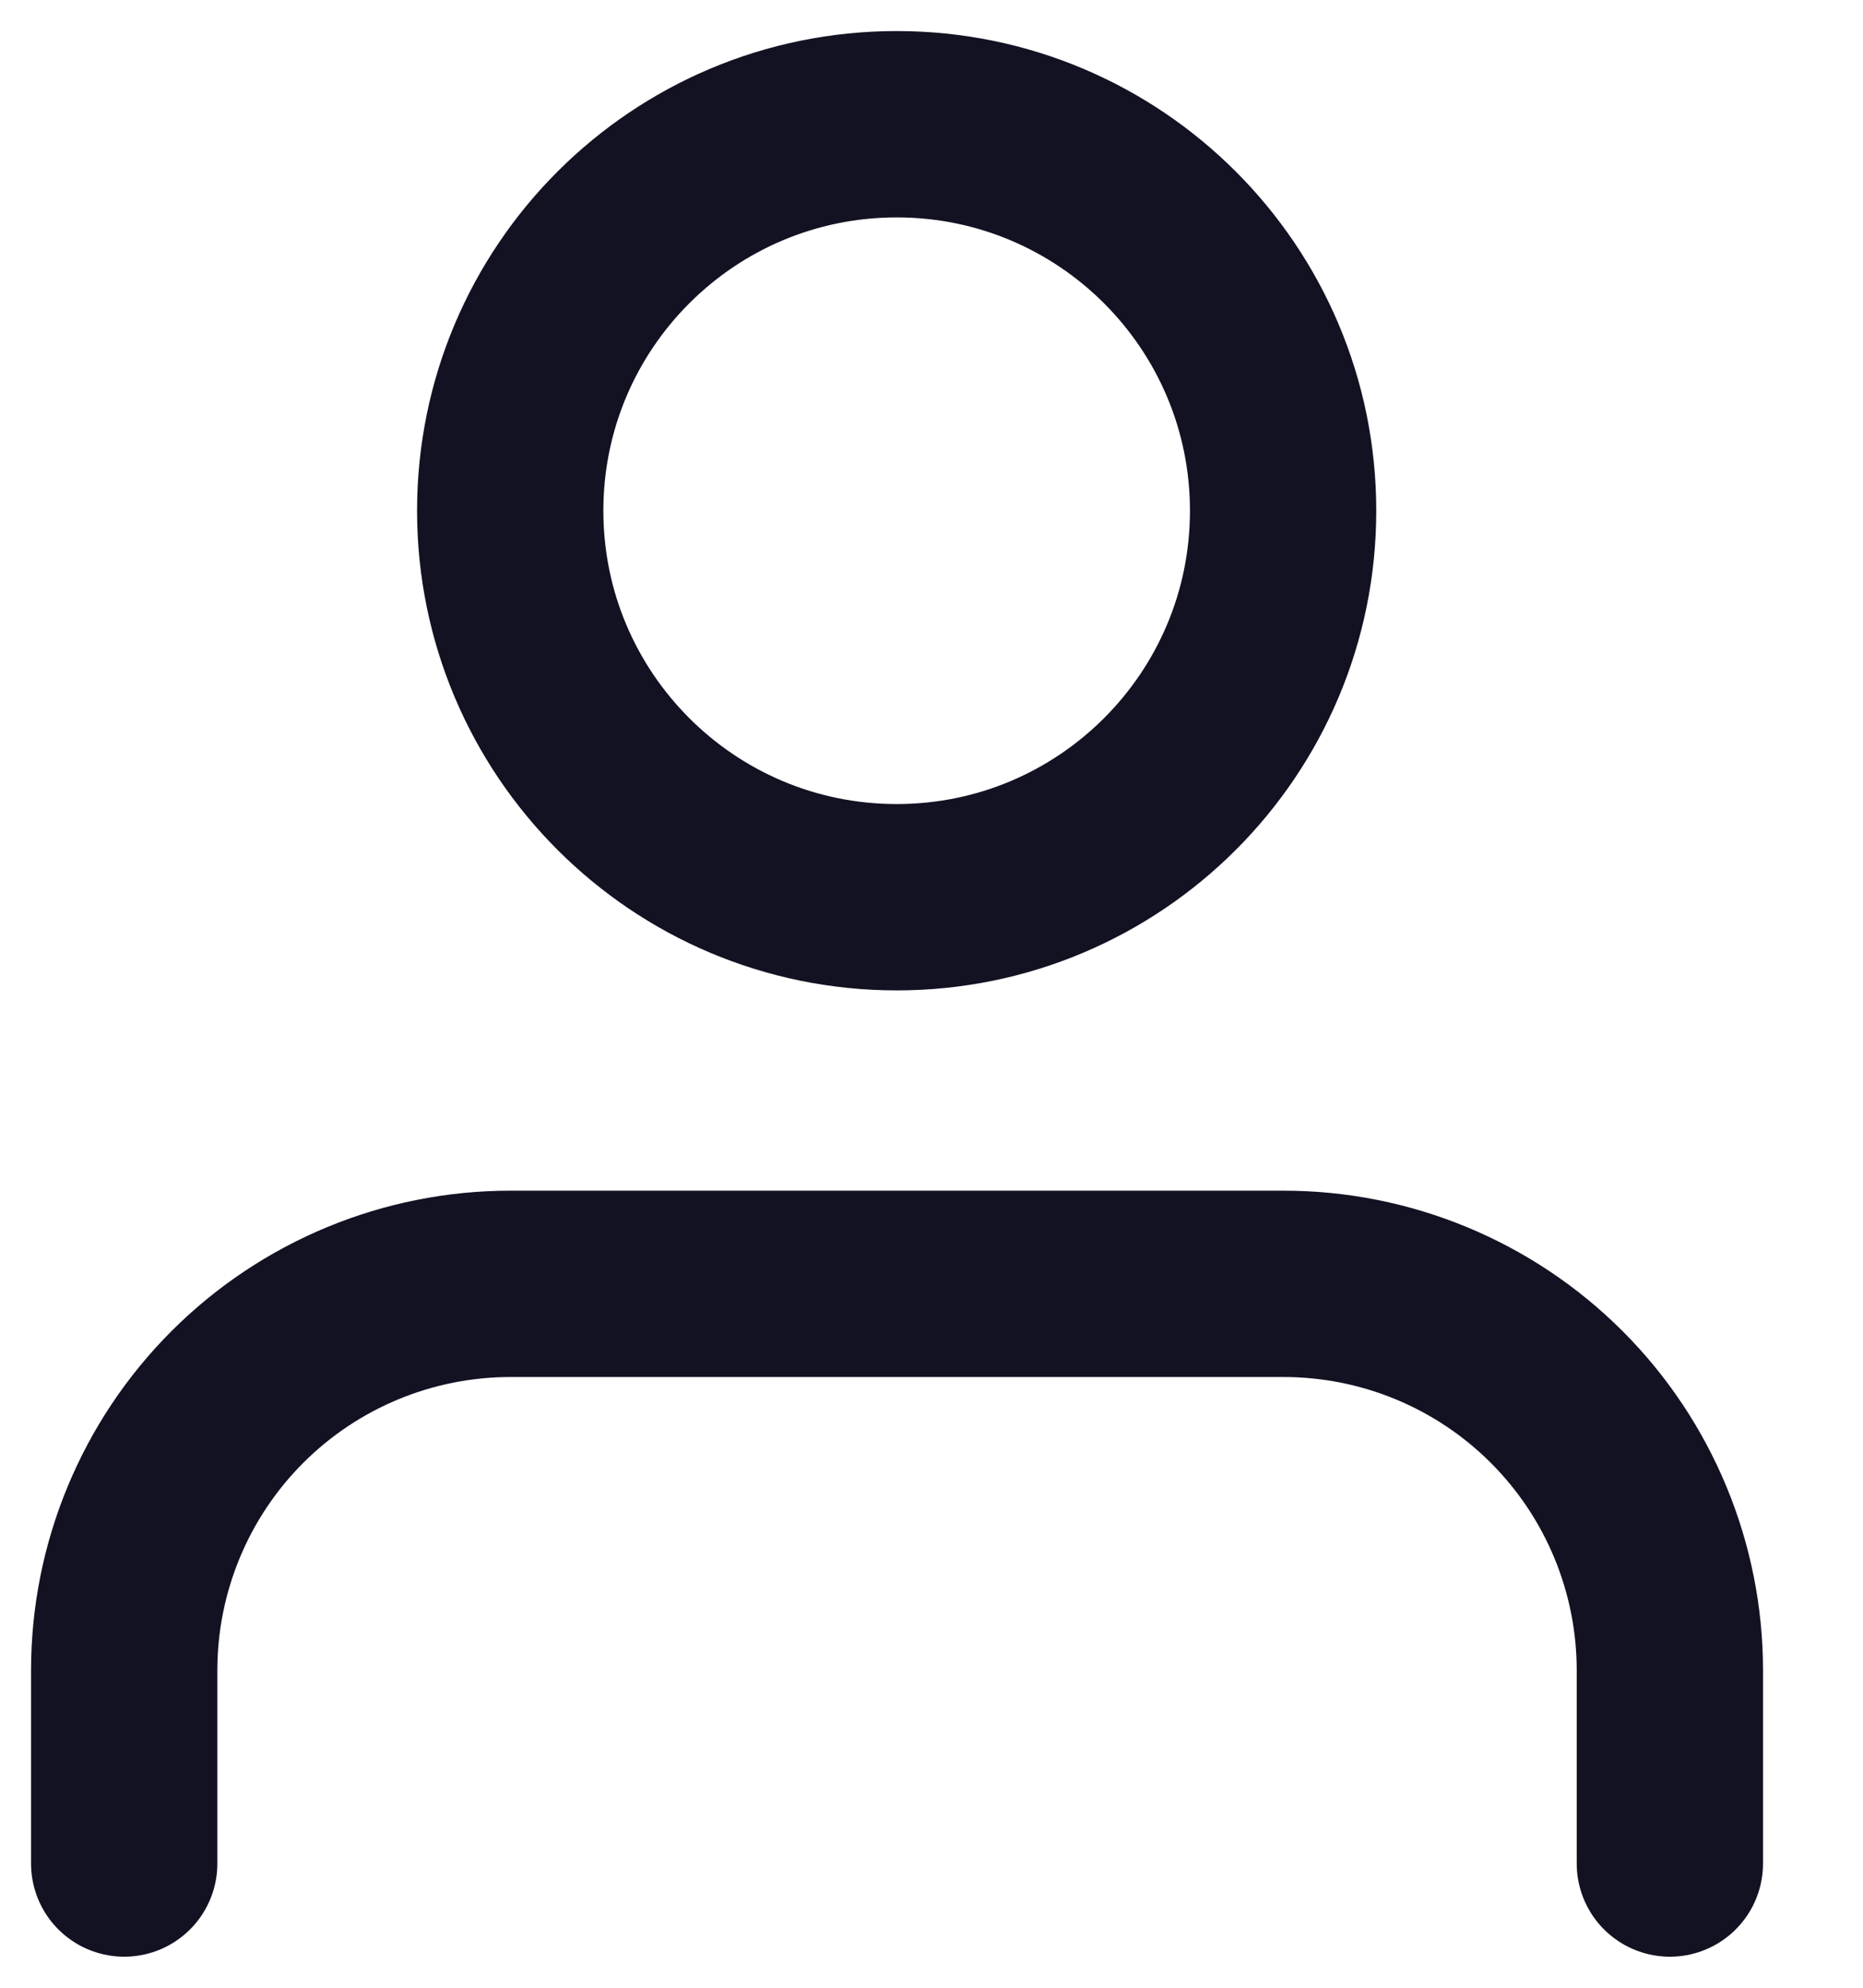 <svg width="15" height="16" viewBox="0 0 15 16" fill="none" xmlns="http://www.w3.org/2000/svg">
<path d="M13.445 15V13.445C13.445 12.62 13.117 11.828 12.534 11.245C11.95 10.661 11.159 10.334 10.334 10.334H4.111C3.286 10.334 2.495 10.661 1.911 11.245C1.328 11.828 1 12.62 1 13.445V15" stroke="#121223" stroke-width="1.5" stroke-linecap="round" stroke-linejoin="round"/>
<path d="M7.22 7.222C8.938 7.222 10.331 5.829 10.331 4.111C10.331 2.393 8.938 1 7.22 1C5.501 1 4.108 2.393 4.108 4.111C4.108 5.829 5.501 7.222 7.22 7.222Z" stroke="#121223" stroke-width="1.5" stroke-linecap="round" stroke-linejoin="round"/>
</svg>

